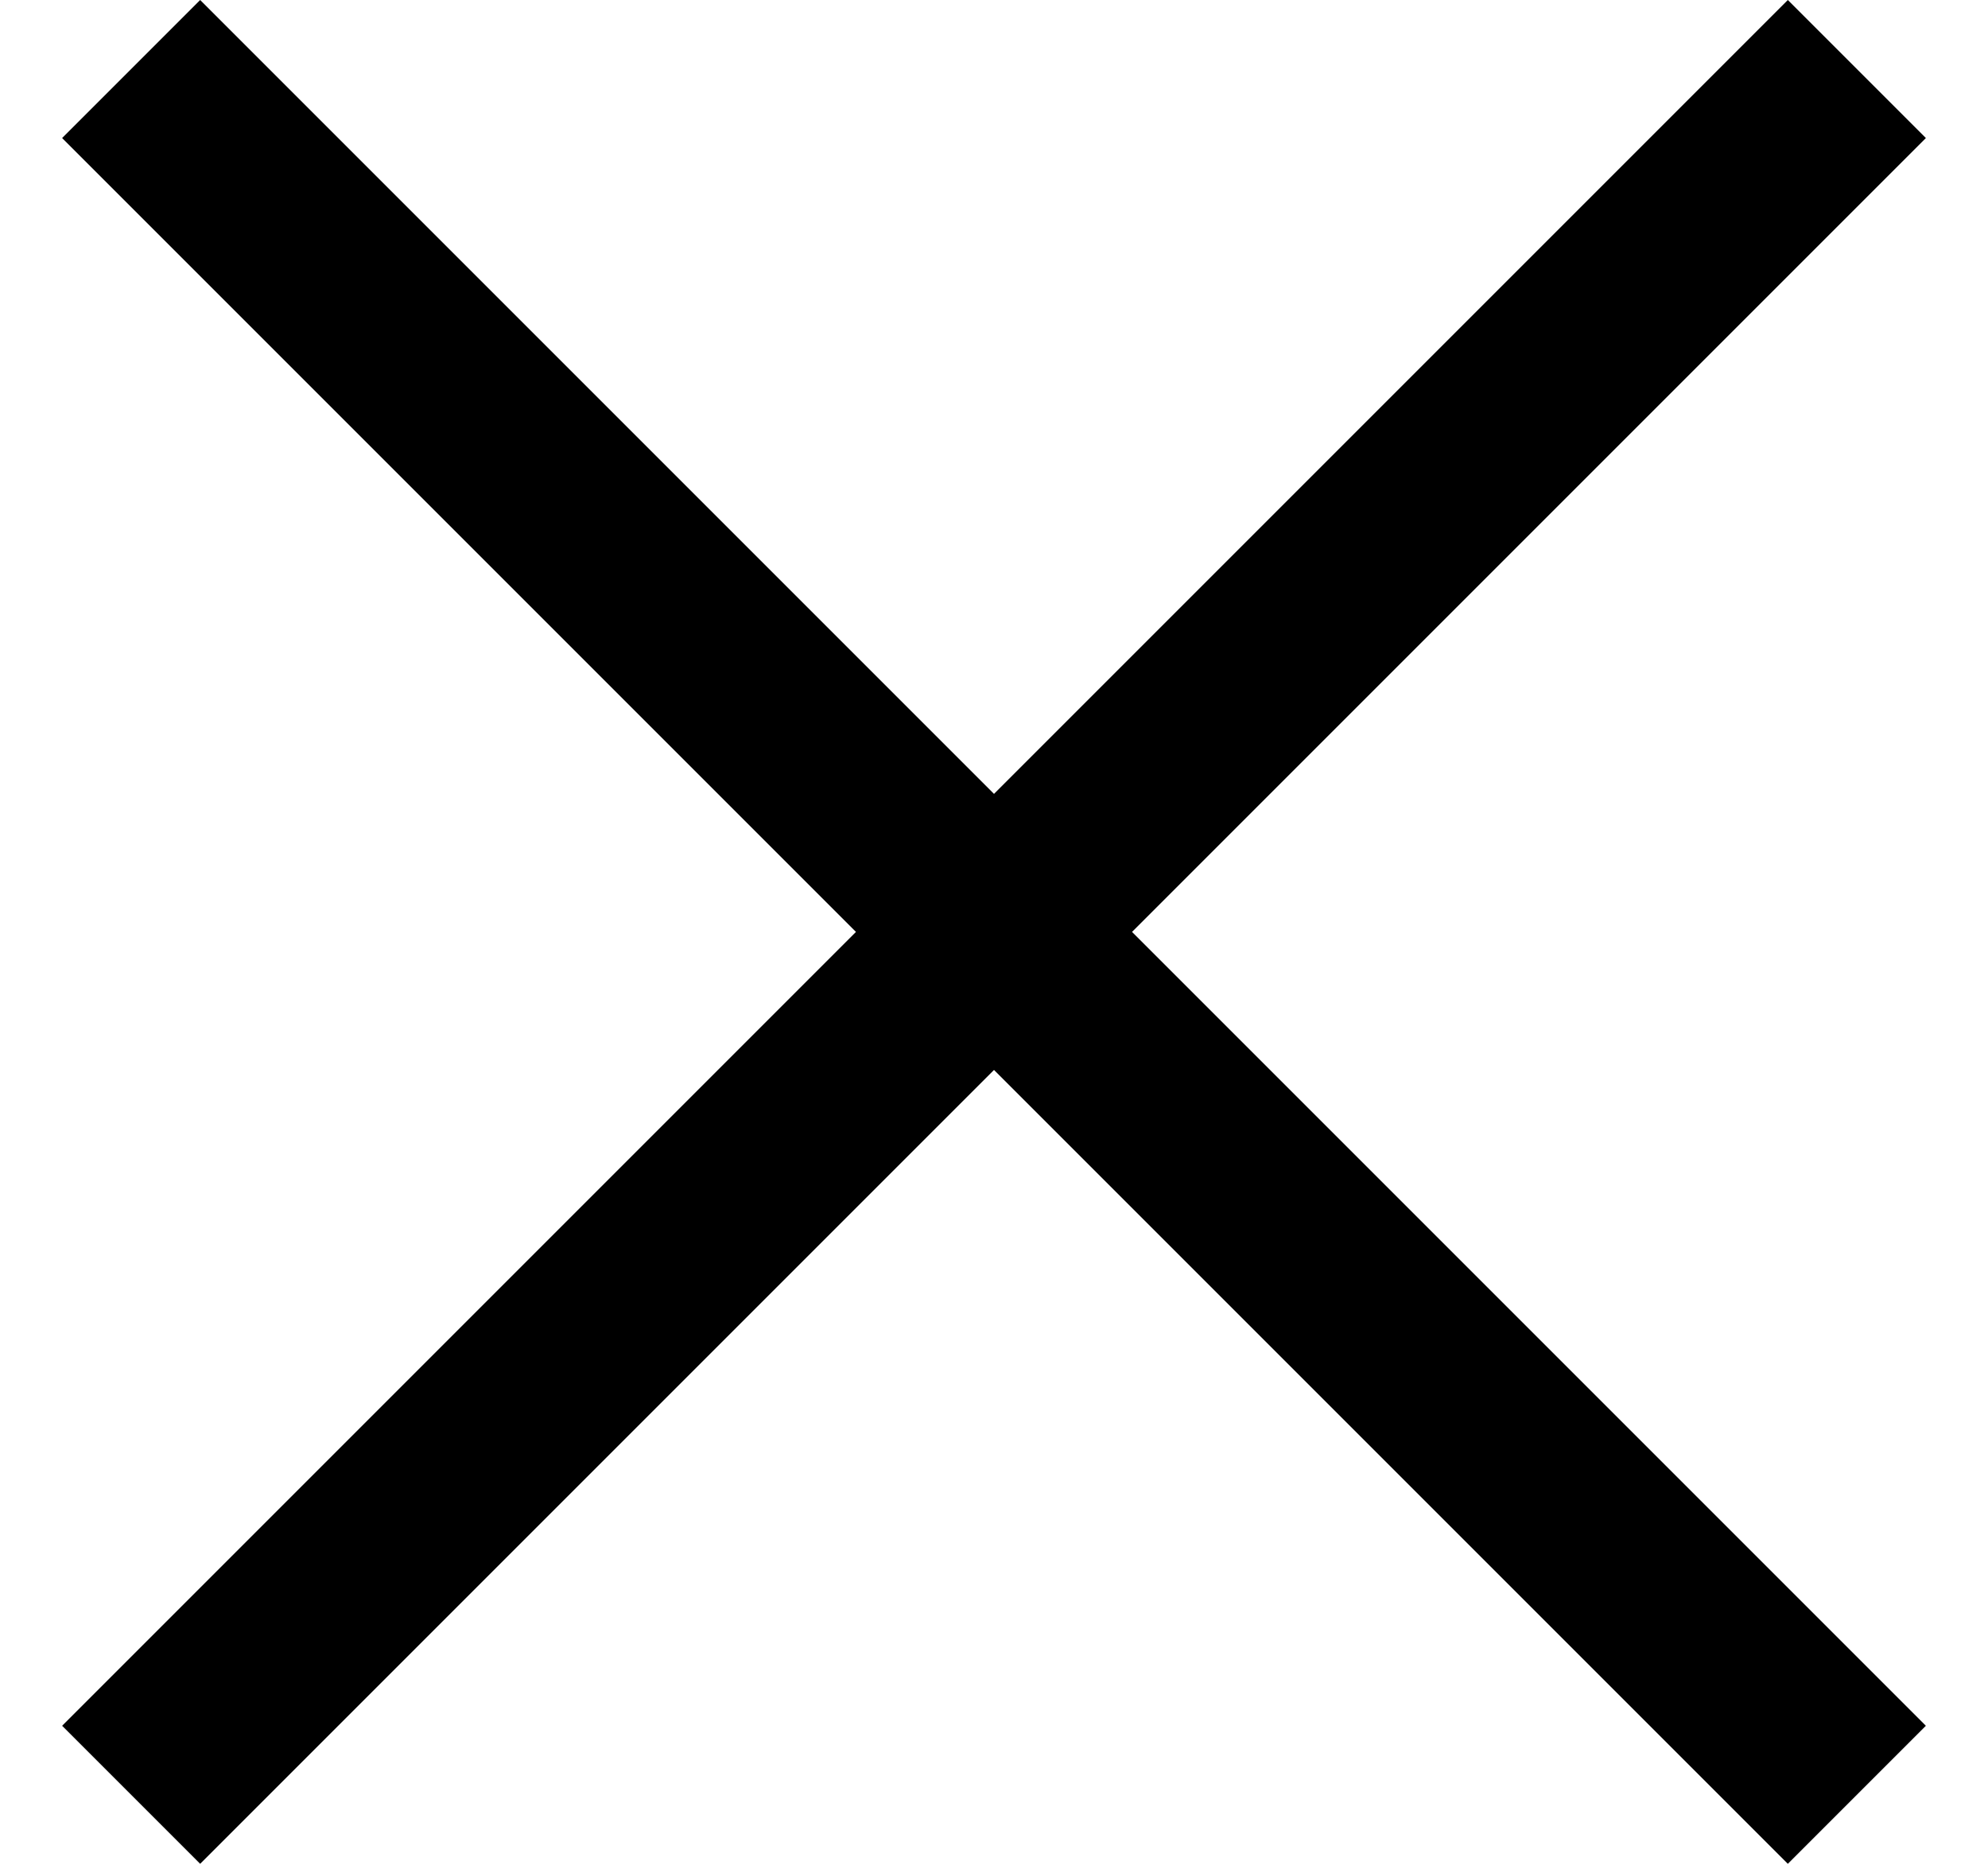 <svg width="16" height="15" viewBox="0 0 16 15" fill="none" xmlns="http://www.w3.org/2000/svg">
    <path fill-rule="evenodd" clip-rule="evenodd" d="M1.611 15L0.5 13.889L6.889 7.5L0.5 1.111L1.611 0L8 6.389L14.389 0L15.5 1.111L9.111 7.5L15.5 13.889L14.389 15L8 8.611L1.611 15Z" fill="black"/>
</svg>
